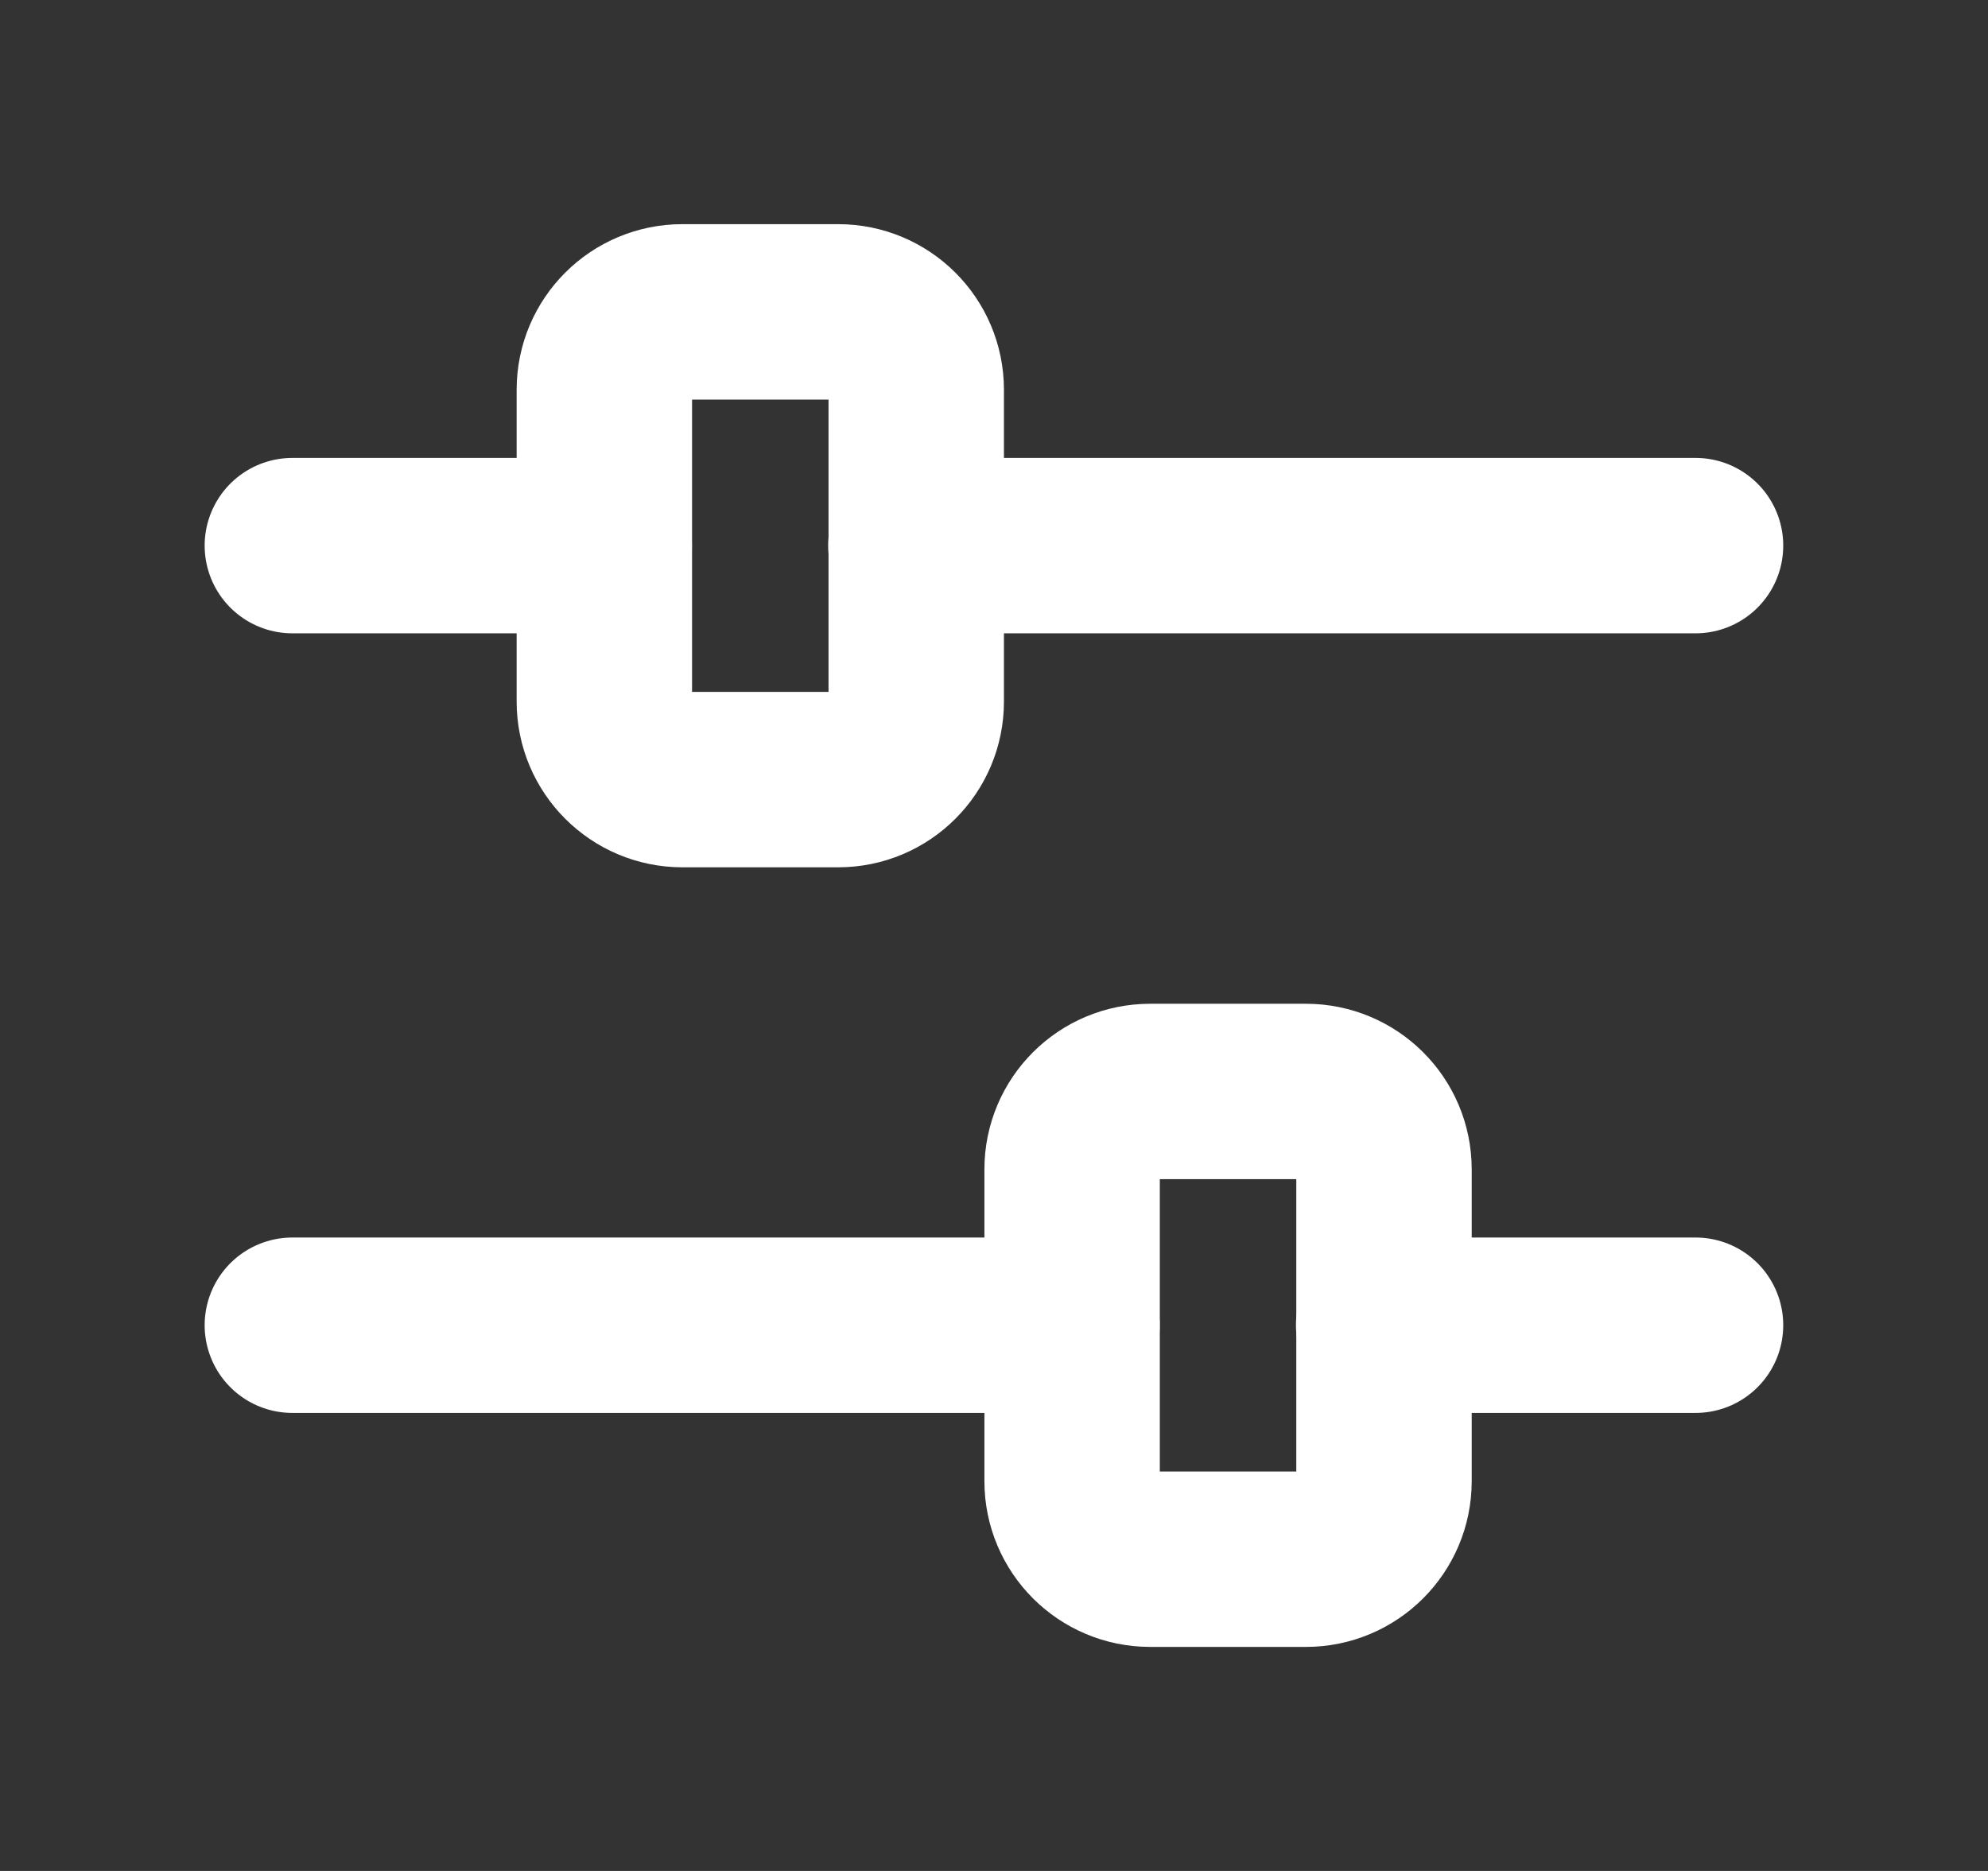 <svg width="17" height="16" viewBox="0 0 17 16" fill="none" xmlns="http://www.w3.org/2000/svg">
<rect x="0" y="0" width="17" height="16" fill="#333333" stroke="none"/>
<path fill-rule="evenodd" clip-rule="evenodd" d="M9.835 9.334H11.168C11.536 9.334 11.835 9.632 11.835 10V12.667C11.835 13.035 11.536 13.334 11.168 13.334H9.835C9.467 13.334 9.168 13.035 9.168 12.667V10C9.168 9.632 9.467 9.334 9.835 9.334Z" stroke="white" stroke-width="1.5" stroke-linecap="round" stroke-linejoin="round"/>
<path d="M14.499 11.333H11.832" stroke="white" stroke-width="1.5" stroke-linecap="round" stroke-linejoin="round"/>
<path d="M9.167 11.333H2.5" stroke="white" stroke-width="1.5" stroke-linecap="round" stroke-linejoin="round"/>
<path fill-rule="evenodd" clip-rule="evenodd" d="M7.168 6.667H5.835C5.467 6.667 5.168 6.368 5.168 6V3.333C5.168 2.965 5.467 2.667 5.835 2.667H7.168C7.536 2.667 7.835 2.965 7.835 3.333V6C7.835 6.368 7.536 6.667 7.168 6.667Z" stroke="white" stroke-width="1.5" stroke-linecap="round" stroke-linejoin="round"/>
<path d="M2.5 4.666H5.167" stroke="white" stroke-width="1.5" stroke-linecap="round" stroke-linejoin="round"/>
<path d="M7.832 4.666H14.499" stroke="white" stroke-width="1.5" stroke-linecap="round" stroke-linejoin="round"/>
</svg>
